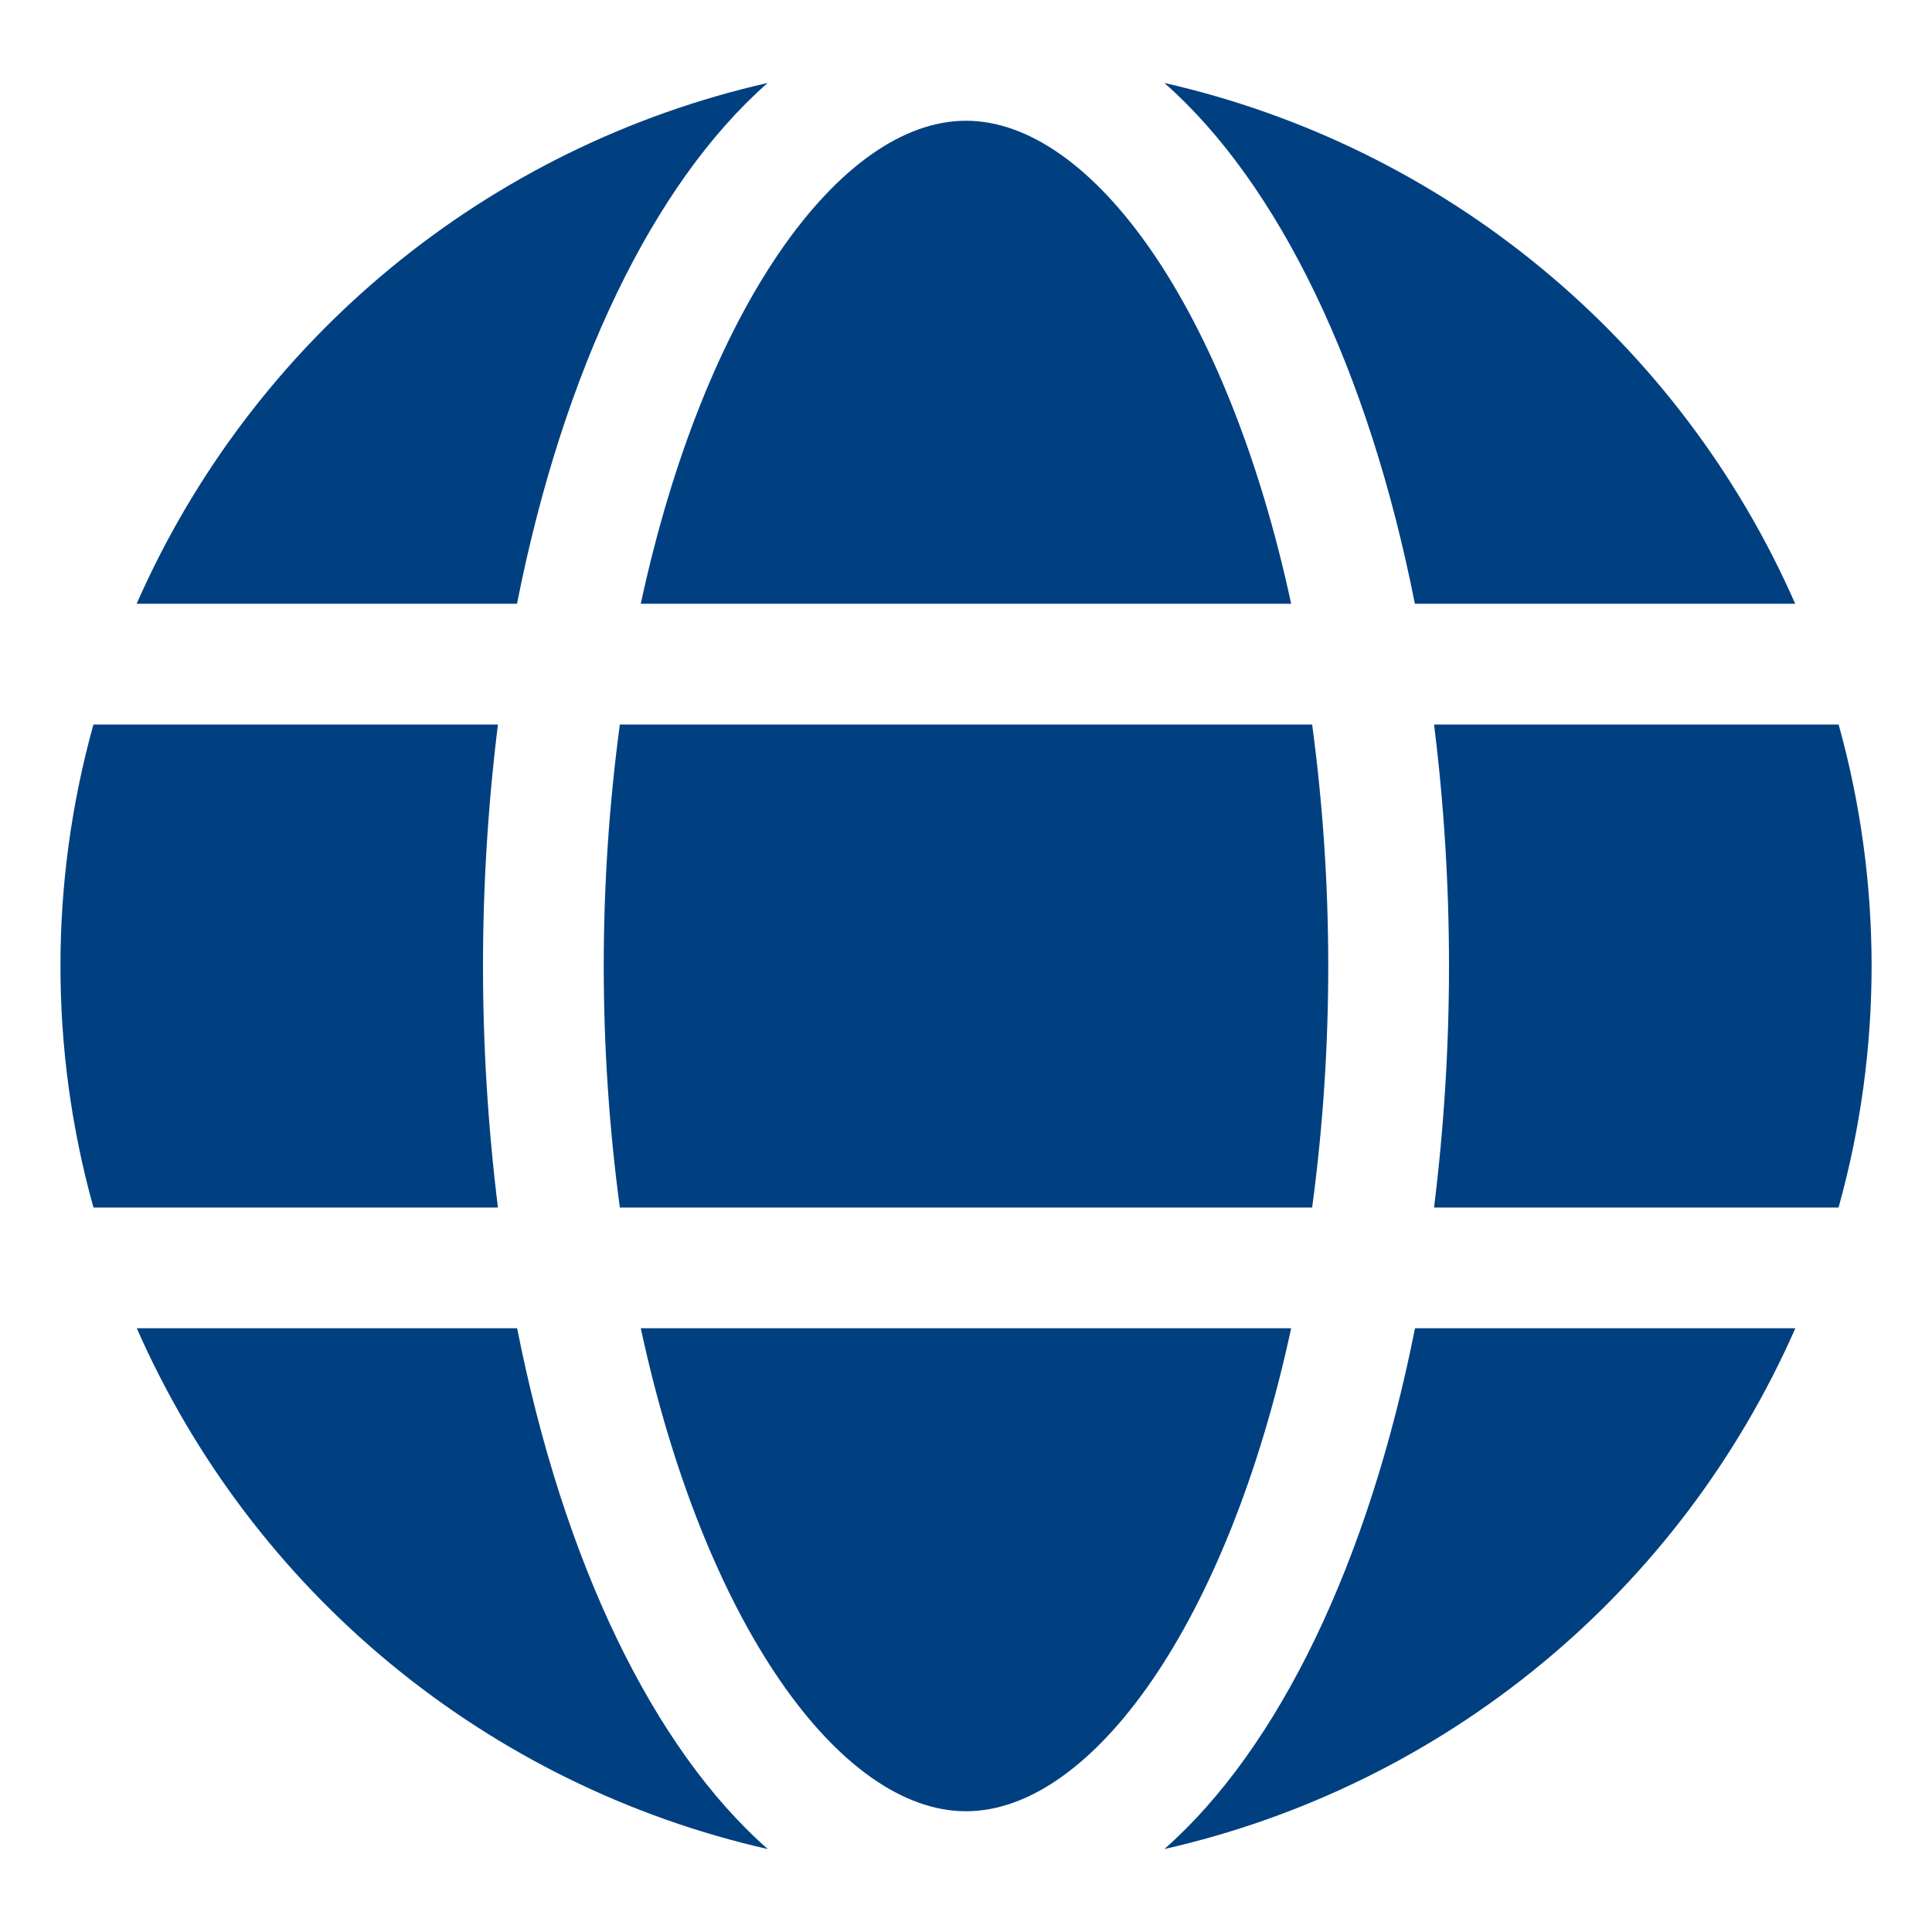 <svg width="30" height="30" viewBox="0 0 30 30" fill="none" xmlns="http://www.w3.org/2000/svg">
<path d="M20.049 9.375C19.06 4.781 16.951 1.875 15 1.875C13.049 1.875 10.939 4.781 9.95 9.375H20.049Z" fill="#004080"/>
<path d="M9.375 15C9.375 16.254 9.458 17.507 9.625 18.75H20.375C20.542 17.507 20.625 16.254 20.625 15C20.625 13.746 20.542 12.493 20.375 11.25H9.625C9.458 12.493 9.375 13.746 9.375 15Z" fill="#004080"/>
<path d="M9.95 20.625C10.939 25.219 13.049 28.125 15 28.125C16.951 28.125 19.06 25.219 20.049 20.625H9.95Z" fill="#004080"/>
<path d="M21.97 9.375H27.876C26.989 7.356 25.64 5.572 23.939 4.168C22.238 2.763 20.231 1.777 18.08 1.288C19.858 2.853 21.253 5.746 21.97 9.375Z" fill="#004080"/>
<path d="M28.55 11.25H22.268C22.423 12.494 22.5 13.747 22.5 15C22.5 16.254 22.422 17.506 22.268 18.75H28.549C29.233 16.297 29.233 13.703 28.55 11.25Z" fill="#004080"/>
<path d="M18.08 28.712C20.232 28.224 22.239 27.237 23.94 25.833C25.642 24.429 26.99 22.645 27.878 20.625H21.972C21.253 24.254 19.858 27.147 18.08 28.712Z" fill="#004080"/>
<path d="M8.03 20.625H2.124C3.012 22.645 4.36 24.429 6.062 25.833C7.763 27.237 9.77 28.224 11.922 28.712C10.142 27.147 8.747 24.254 8.03 20.625Z" fill="#004080"/>
<path d="M11.92 1.288C9.768 1.777 7.761 2.763 6.06 4.167C4.358 5.572 3.01 7.355 2.122 9.375H8.028C8.746 5.746 10.141 2.853 11.92 1.288Z" fill="#004080"/>
<path d="M7.5 15C7.5 13.747 7.578 12.494 7.732 11.25H1.451C0.768 13.703 0.768 16.297 1.451 18.75H7.732C7.578 17.506 7.5 16.254 7.5 15Z" fill="#004080"/>
</svg>
